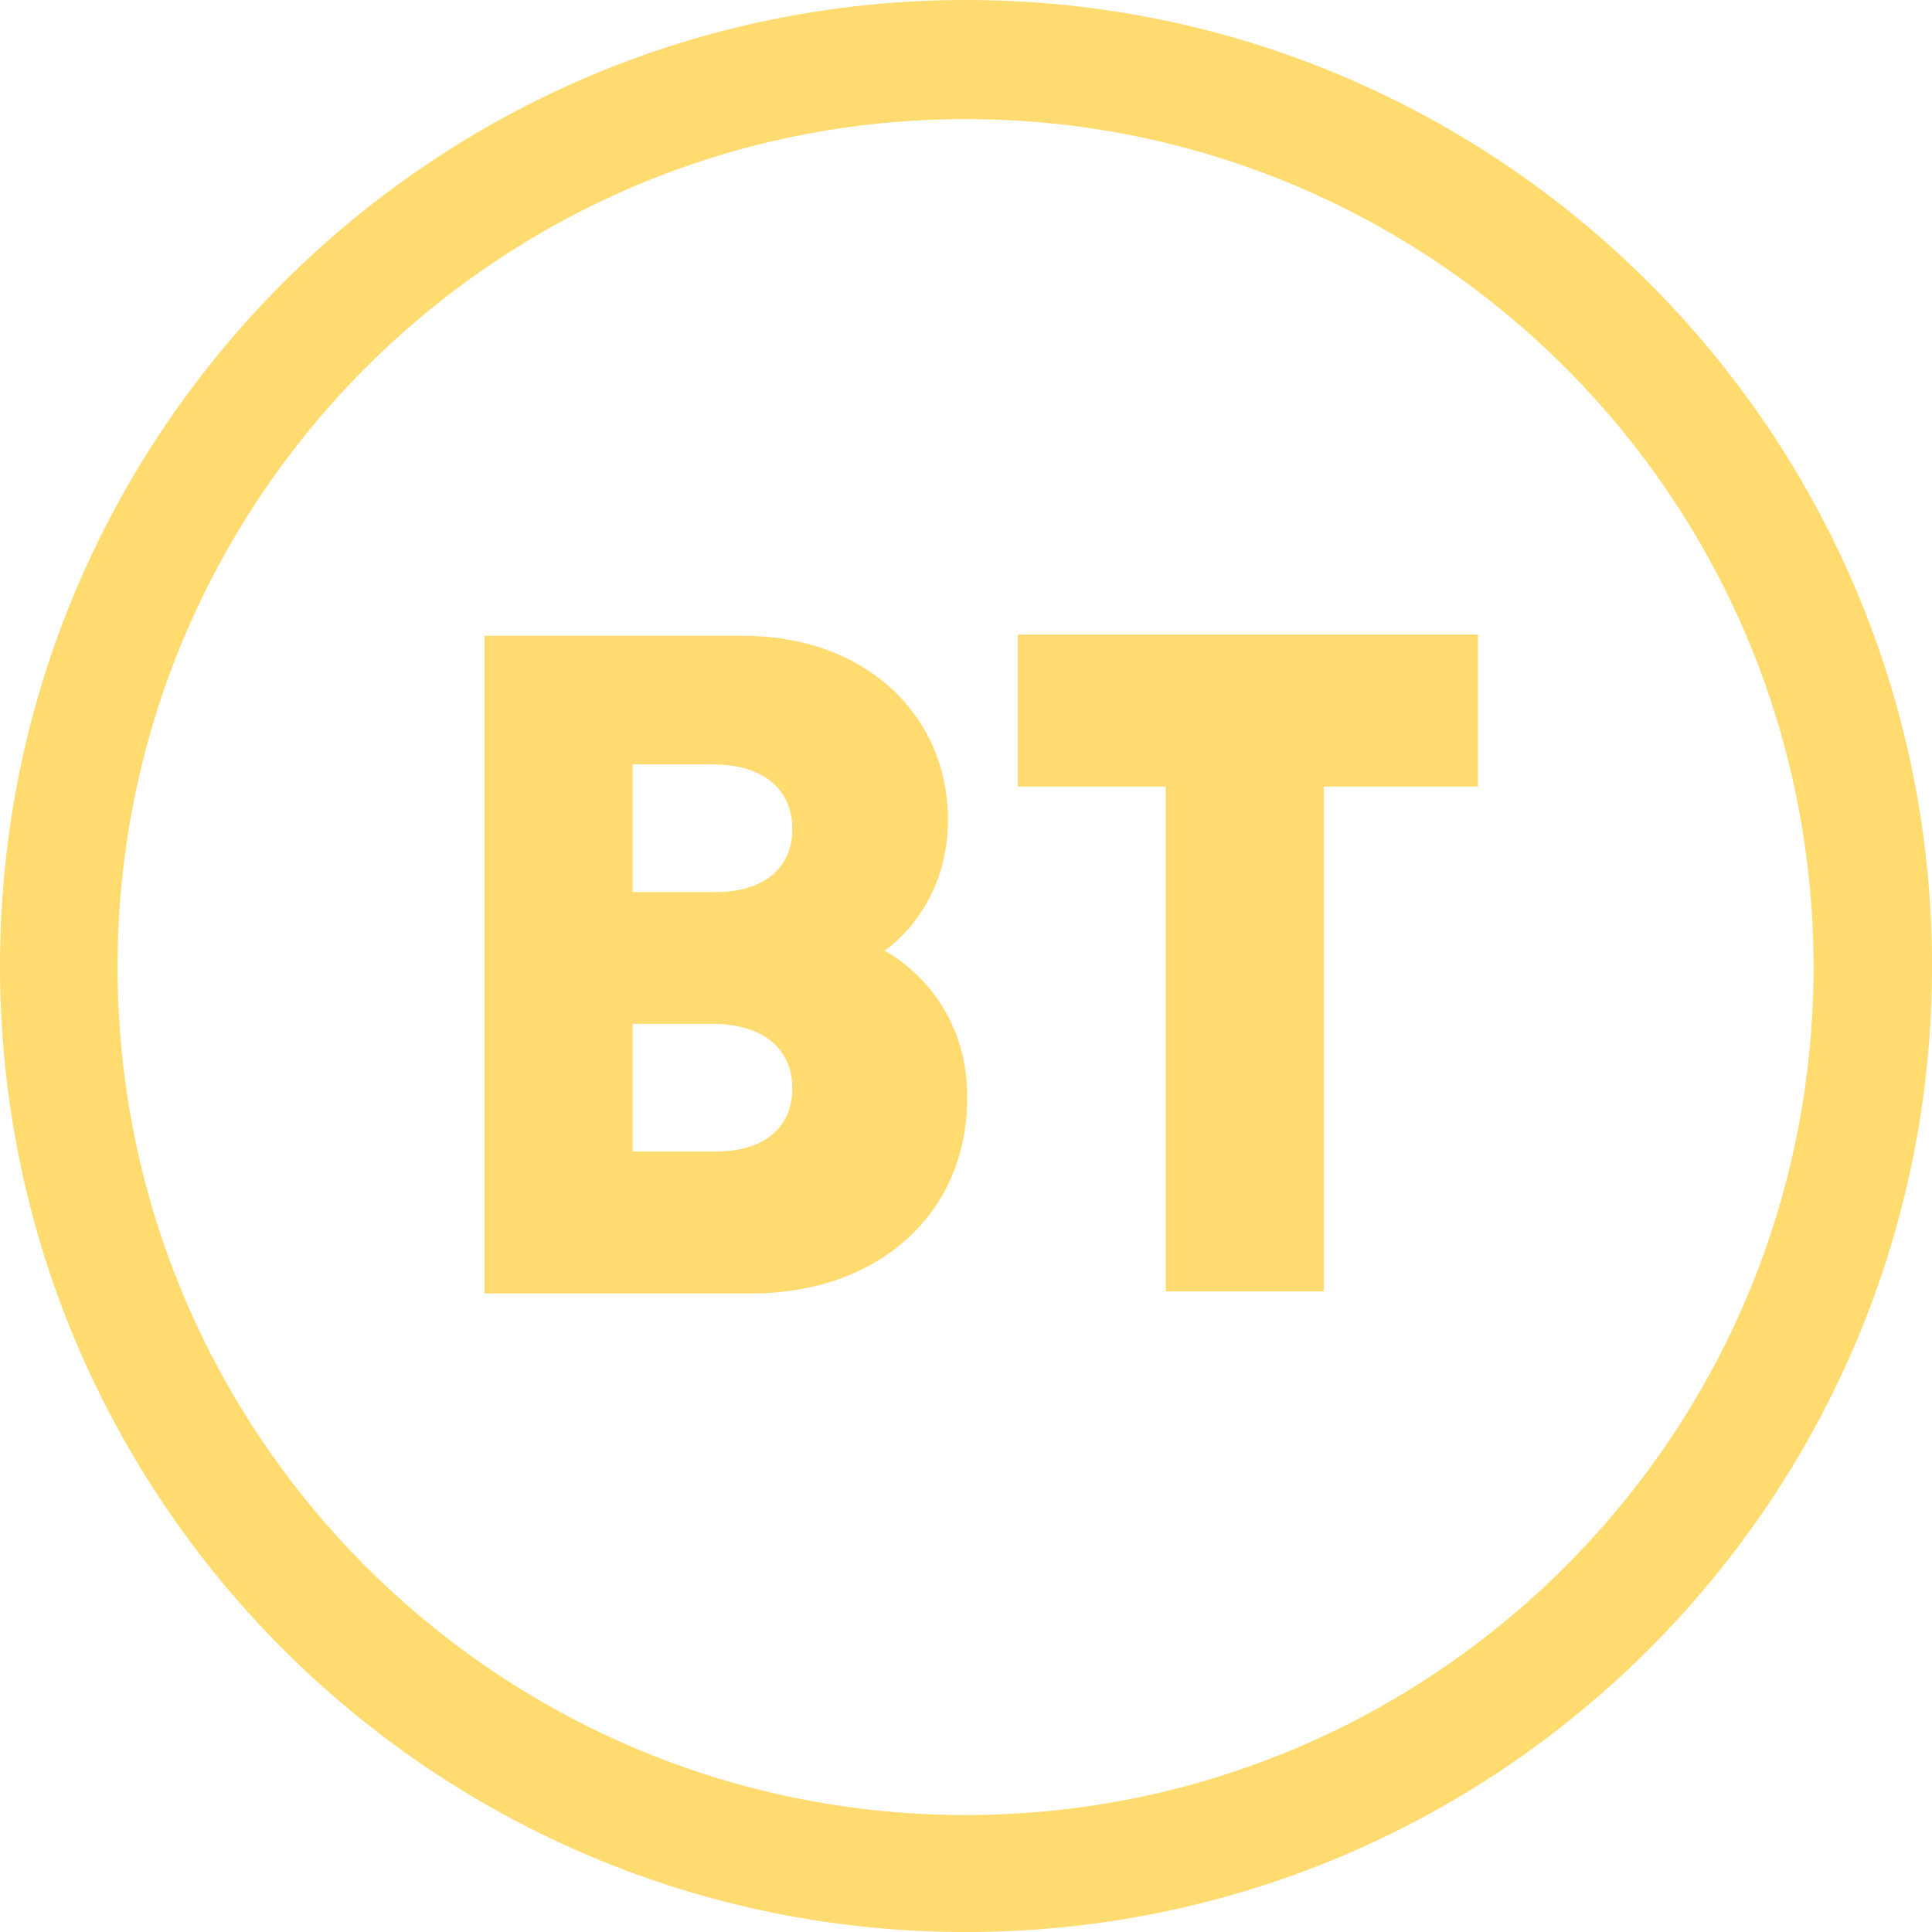 <?xml version="1.0" encoding="UTF-8"?>
<svg id="Layer_1" data-name="Layer 1" xmlns="http://www.w3.org/2000/svg" viewBox="0 0 533.33 533.33">
  <defs>
    <style>
      .cls-1 {
        fill: #ffdb70;
        stroke-width: 0px;
      }
    </style>
  </defs>
  <path class="cls-1" d="m266.66,0C119.38,0,0,119.38,0,266.66s119.38,266.68,266.66,266.68,266.68-119.4,266.68-266.68S413.93,0,266.66,0Zm-.12,32.88c129.28,0,234.08,104.8,234.08,234.08s-104.8,234.08-234.08,234.08S32.46,396.23,32.46,266.96,137.26,32.88,266.54,32.88h0Z"/>
  <path class="cls-1" d="m133.76,175.5v181.56h73.87c33.58,0,59.38-20.96,59.38-54.16,0-29.28-22.86-40.45-22.86-40.45,0,0,17.54-11.2,17.54-36.12,0-28.94-22.85-50.82-56.54-50.82h-71.39Zm40.86,35.49h21.83c15.51,0,22.28,7.97,22.28,17.82,0,10.69-7.66,17.44-21.25,17.44h-22.86v-35.26Zm0,71.64h21.83c15.51,0,22.28,7.97,22.28,17.82,0,10.69-7.66,17.44-21.25,17.44h-22.86v-35.26Zm147.19,73.87v-139.35h-40.85v-41.97h127.04v41.97h-42.53v139.35h-43.65Z"/>
</svg>